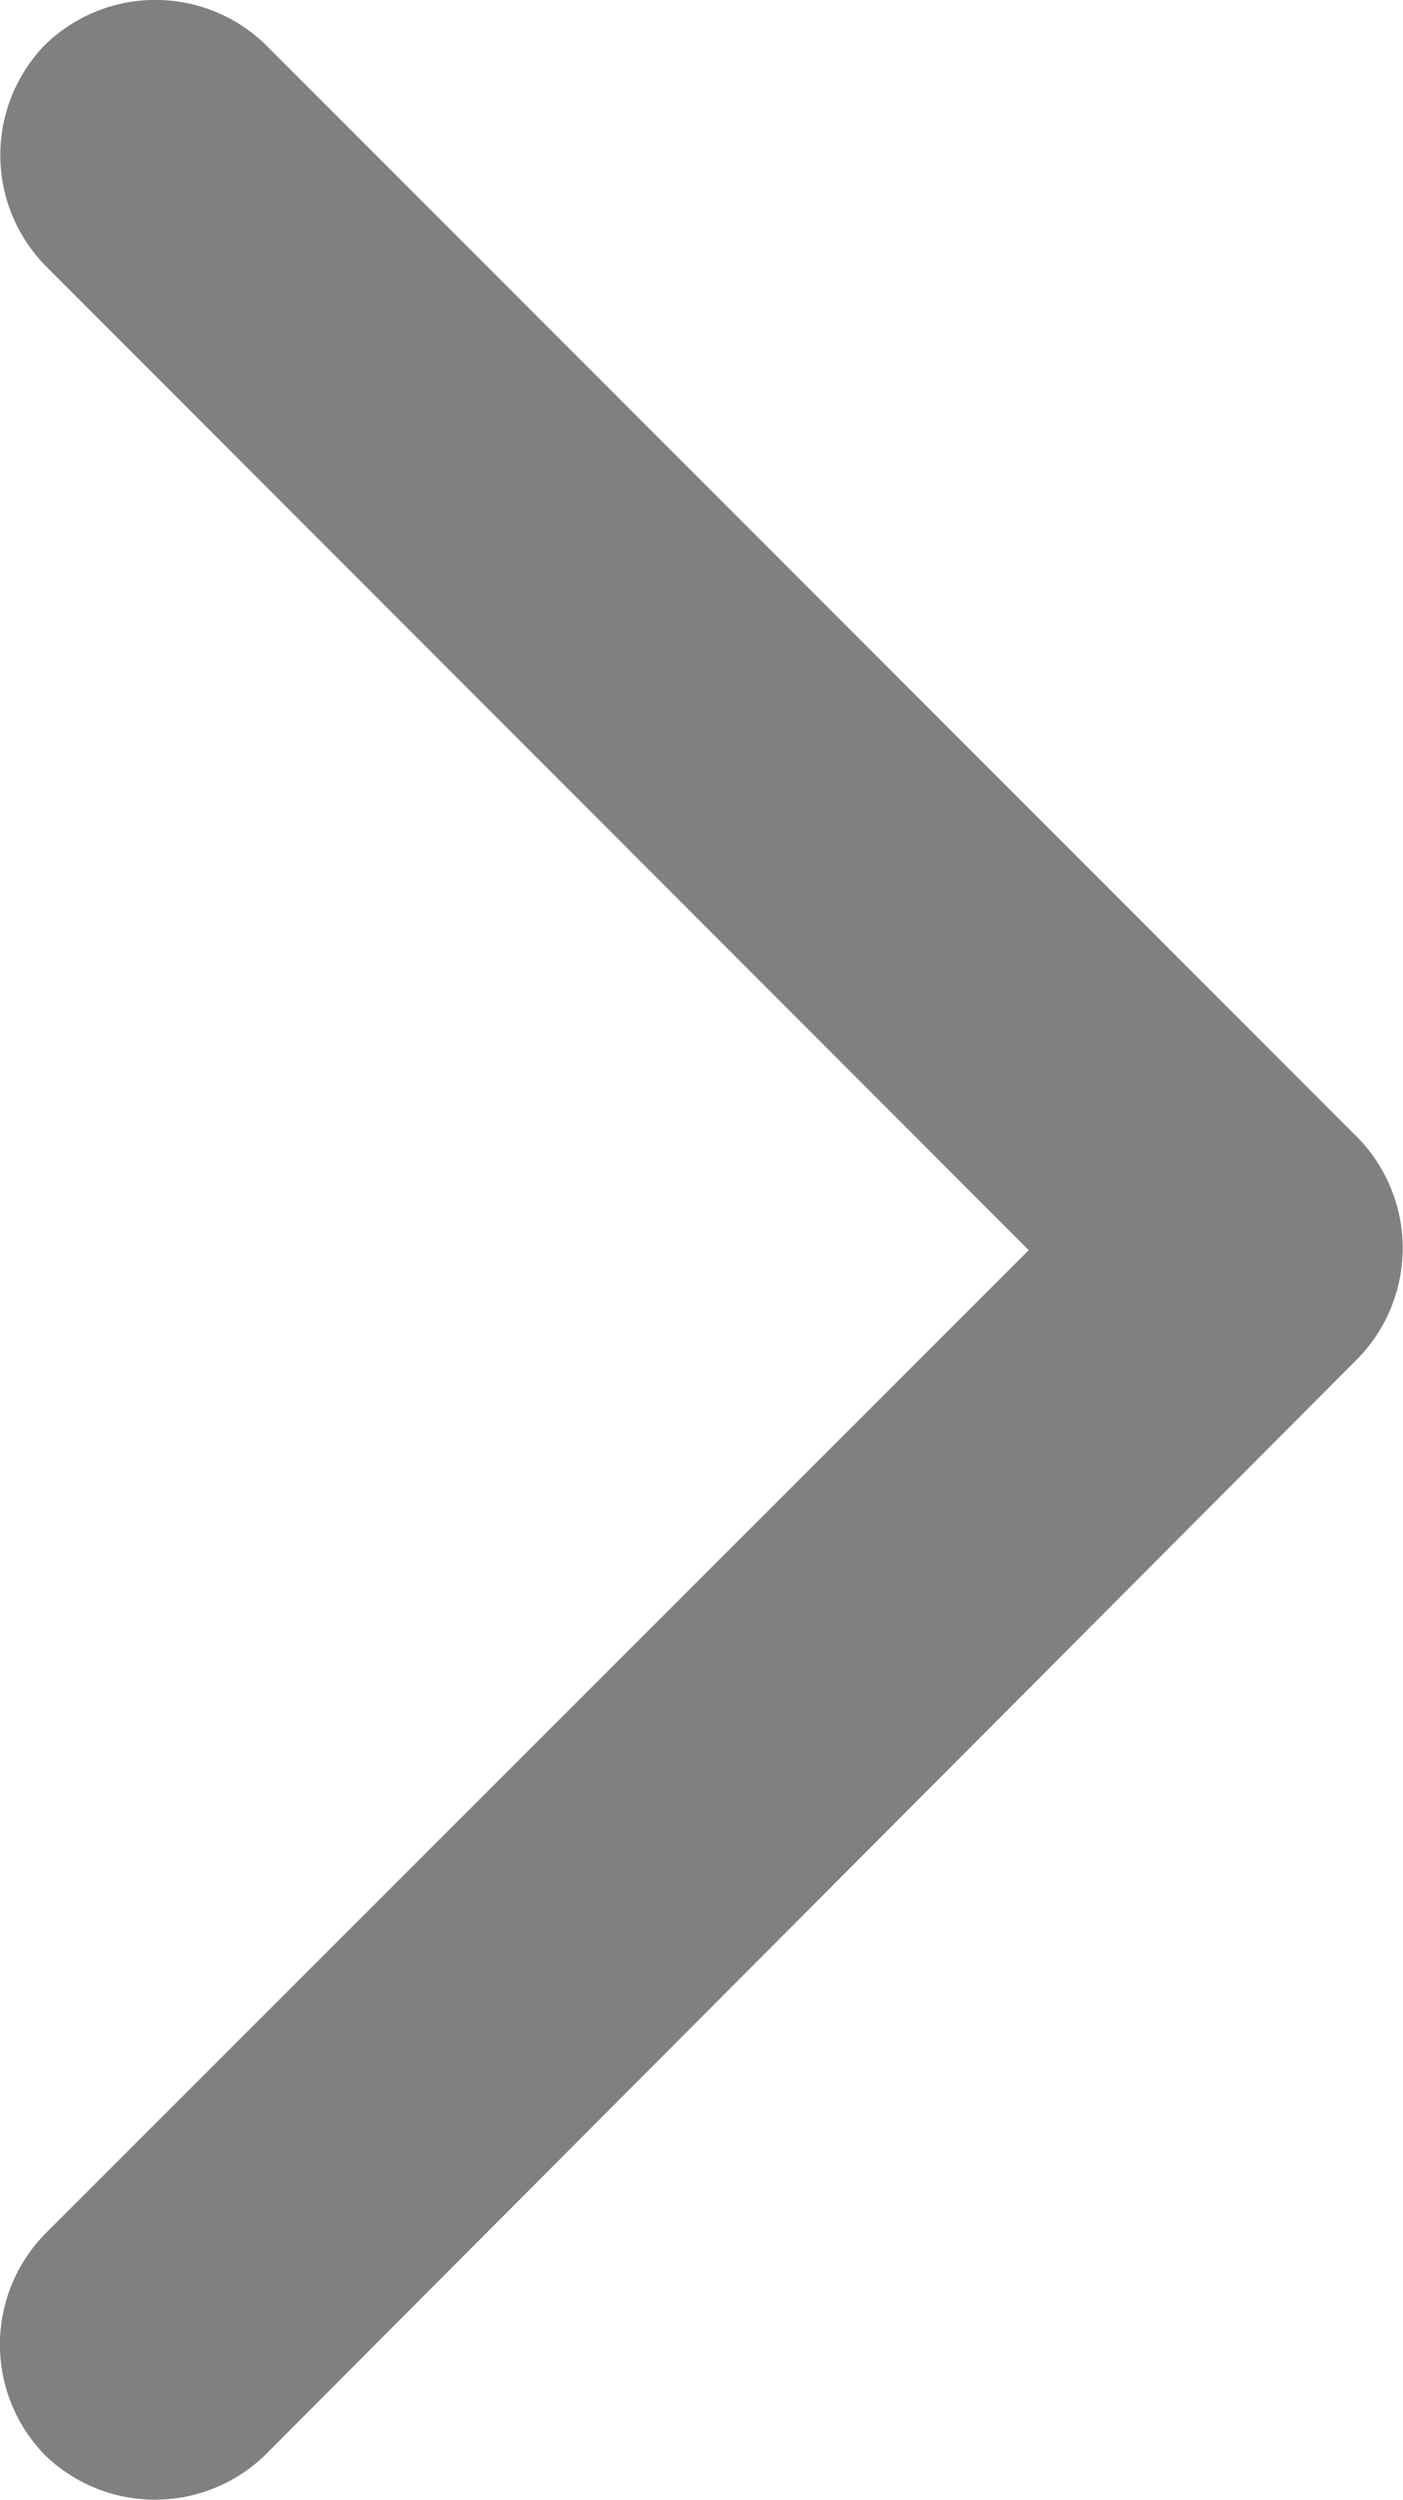 <svg xmlns="http://www.w3.org/2000/svg" width="3.734" height="6.651" viewBox="0 0 3.734 6.651">
    <g id="prefix__noun_Arrow_2335664" transform="translate(-24)">
        <g id="prefix__Group_17550" data-name="Group 17550">
            <path id="prefix__Path_9255" fill="gray" fill-rule="evenodd" d="M3.614 3.027L.707.119a.421.421 0 0 0-.587 0 .421.421 0 0 0 0 .587l2.618 2.62L.119 5.944a.421.421 0 0 0 0 .587.421.421 0 0 0 .587 0l2.908-2.917a.421.421 0 0 0 0-.587z" data-name="Path 9255" transform="translate(24)"/>
        </g>
    </g>
</svg>
